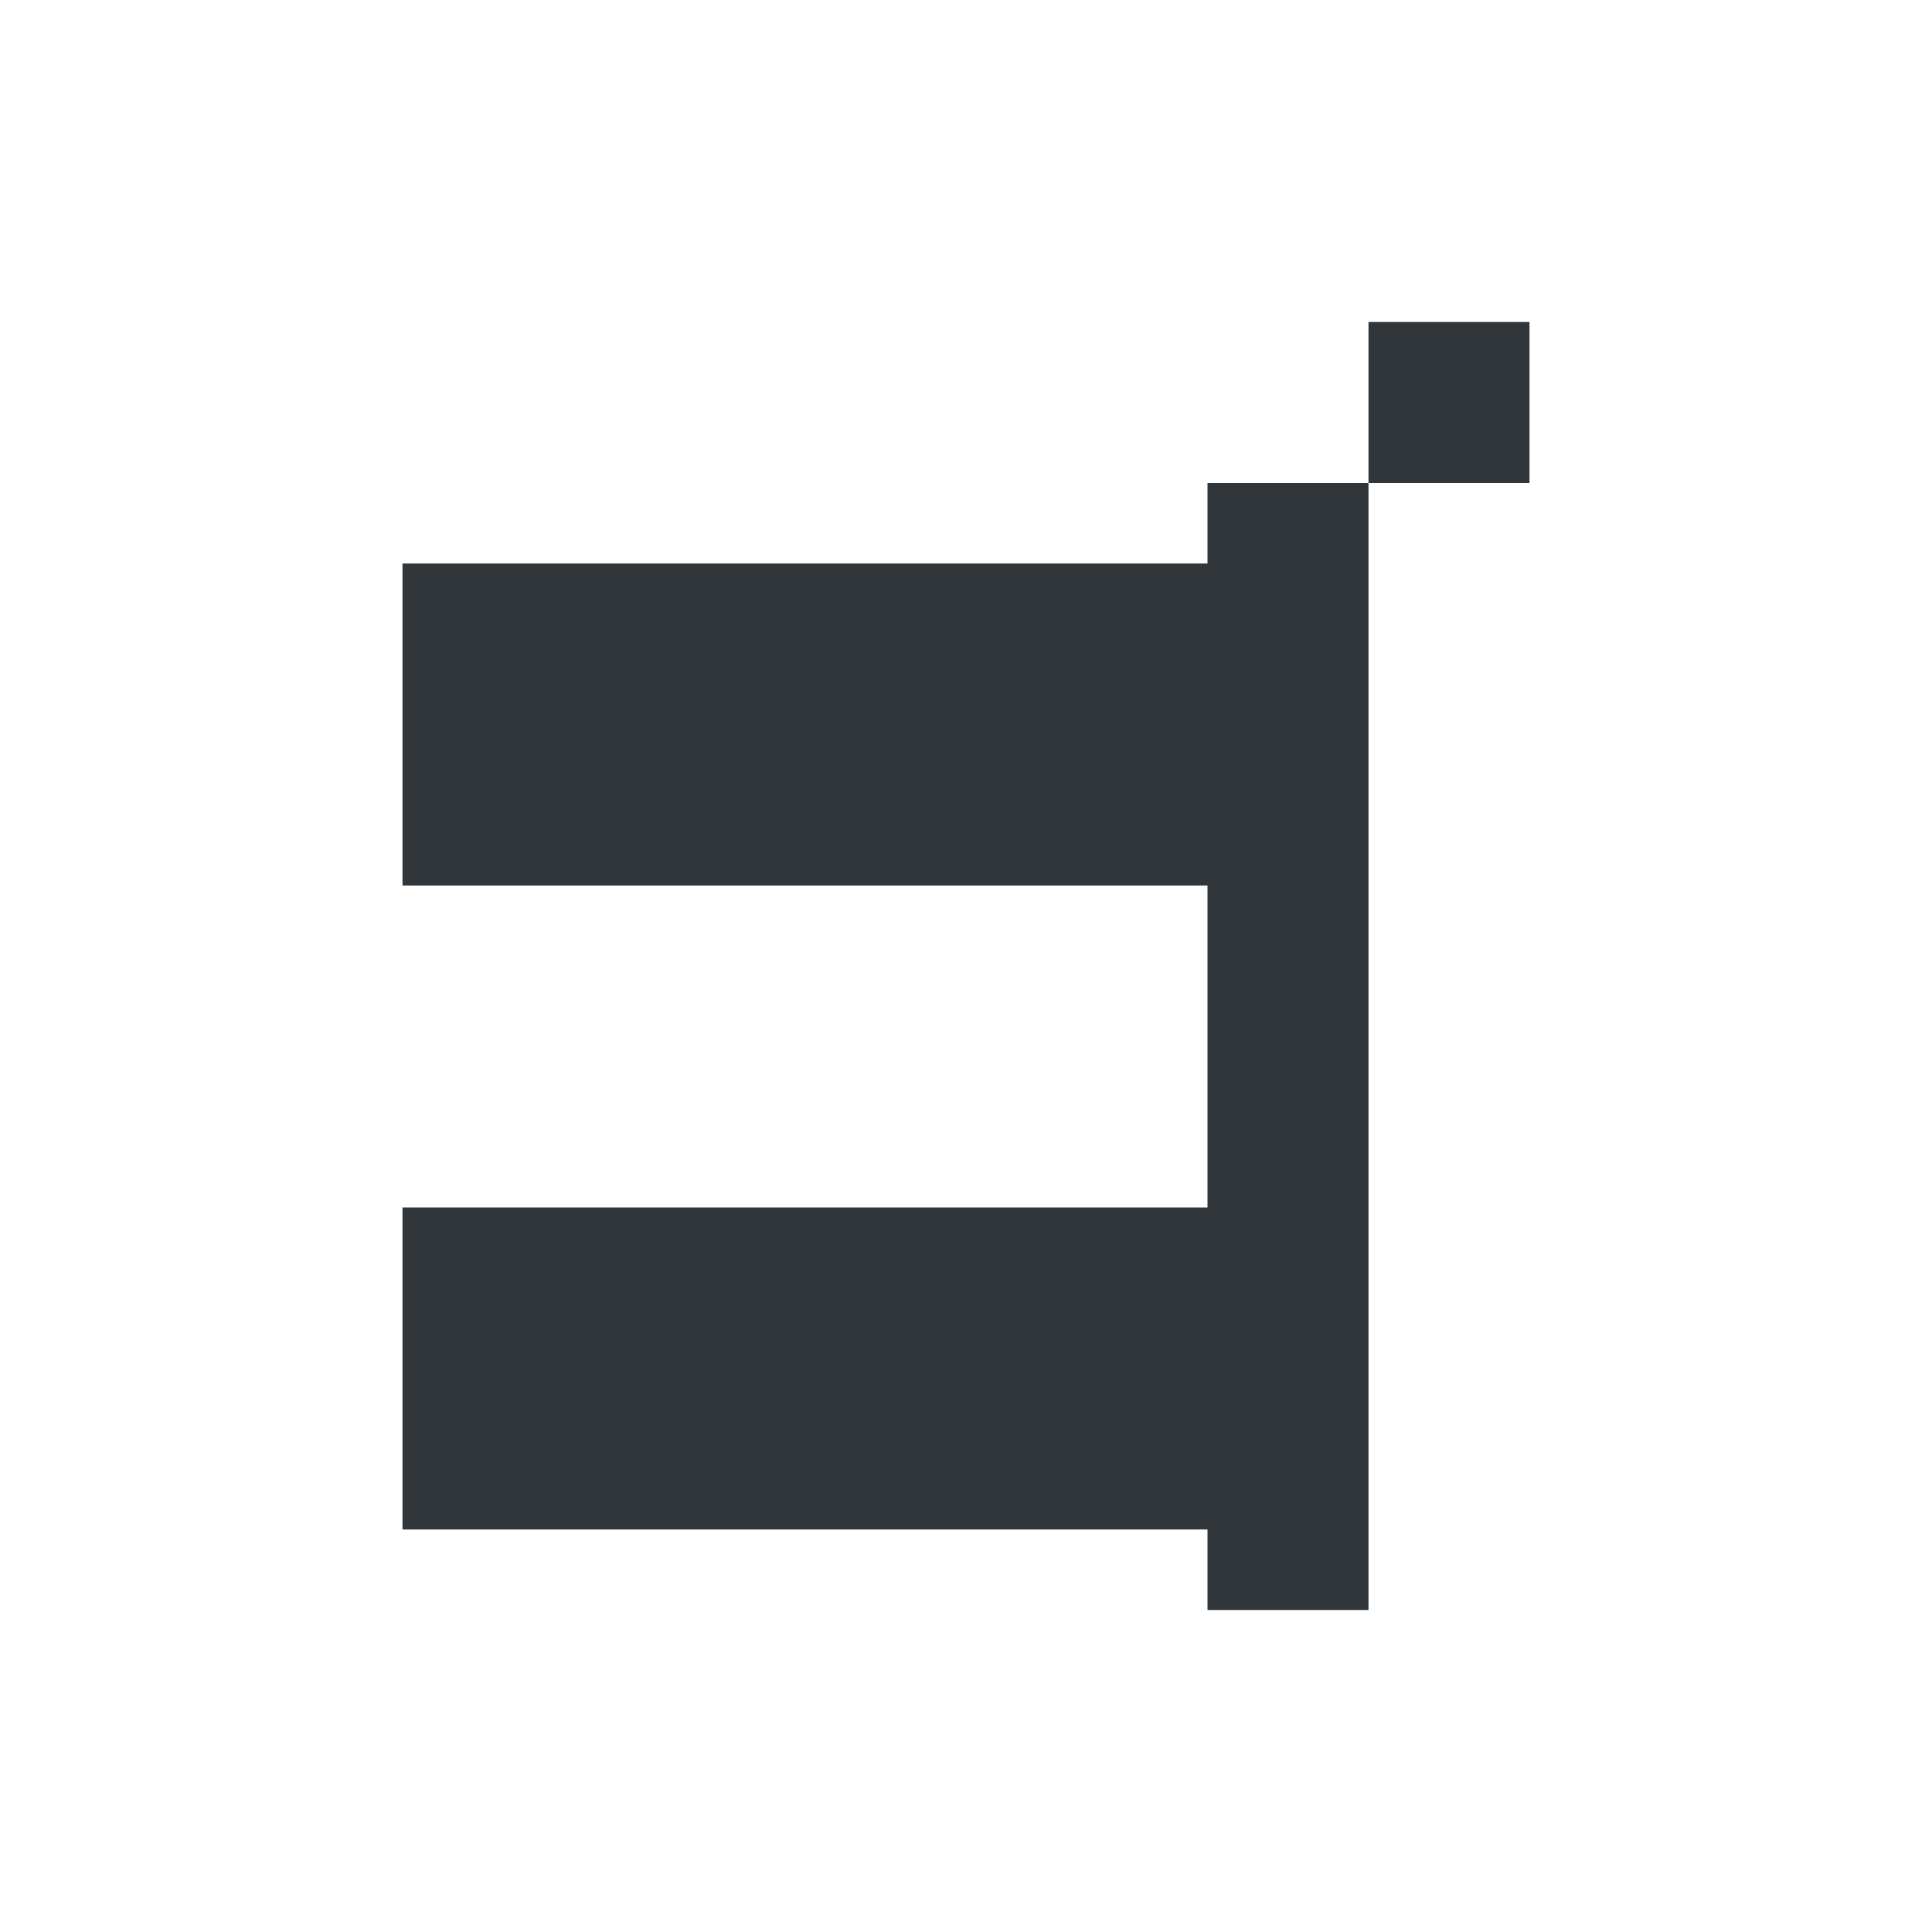 <svg xmlns="http://www.w3.org/2000/svg" width="12pt" height="12pt" version="1.1" viewBox="0 0 12 12">
 <g>
  <path style="fill:rgb(19.216%,21.176%,23.137%)" d="M 8.5 2 L 8.5 3 L 9.5 3 L 9.5 2 Z M 8.5 3 L 7.5 3 L 7.5 3.5 L 2.5 3.5 L 2.5 5.5 L 7.5 5.5 L 7.5 7.5 L 2.5 7.5 L 2.5 9.5 L 7.5 9.5 L 7.5 10 L 8.5 10 Z M 8.5 3"/>
 </g>
</svg>
